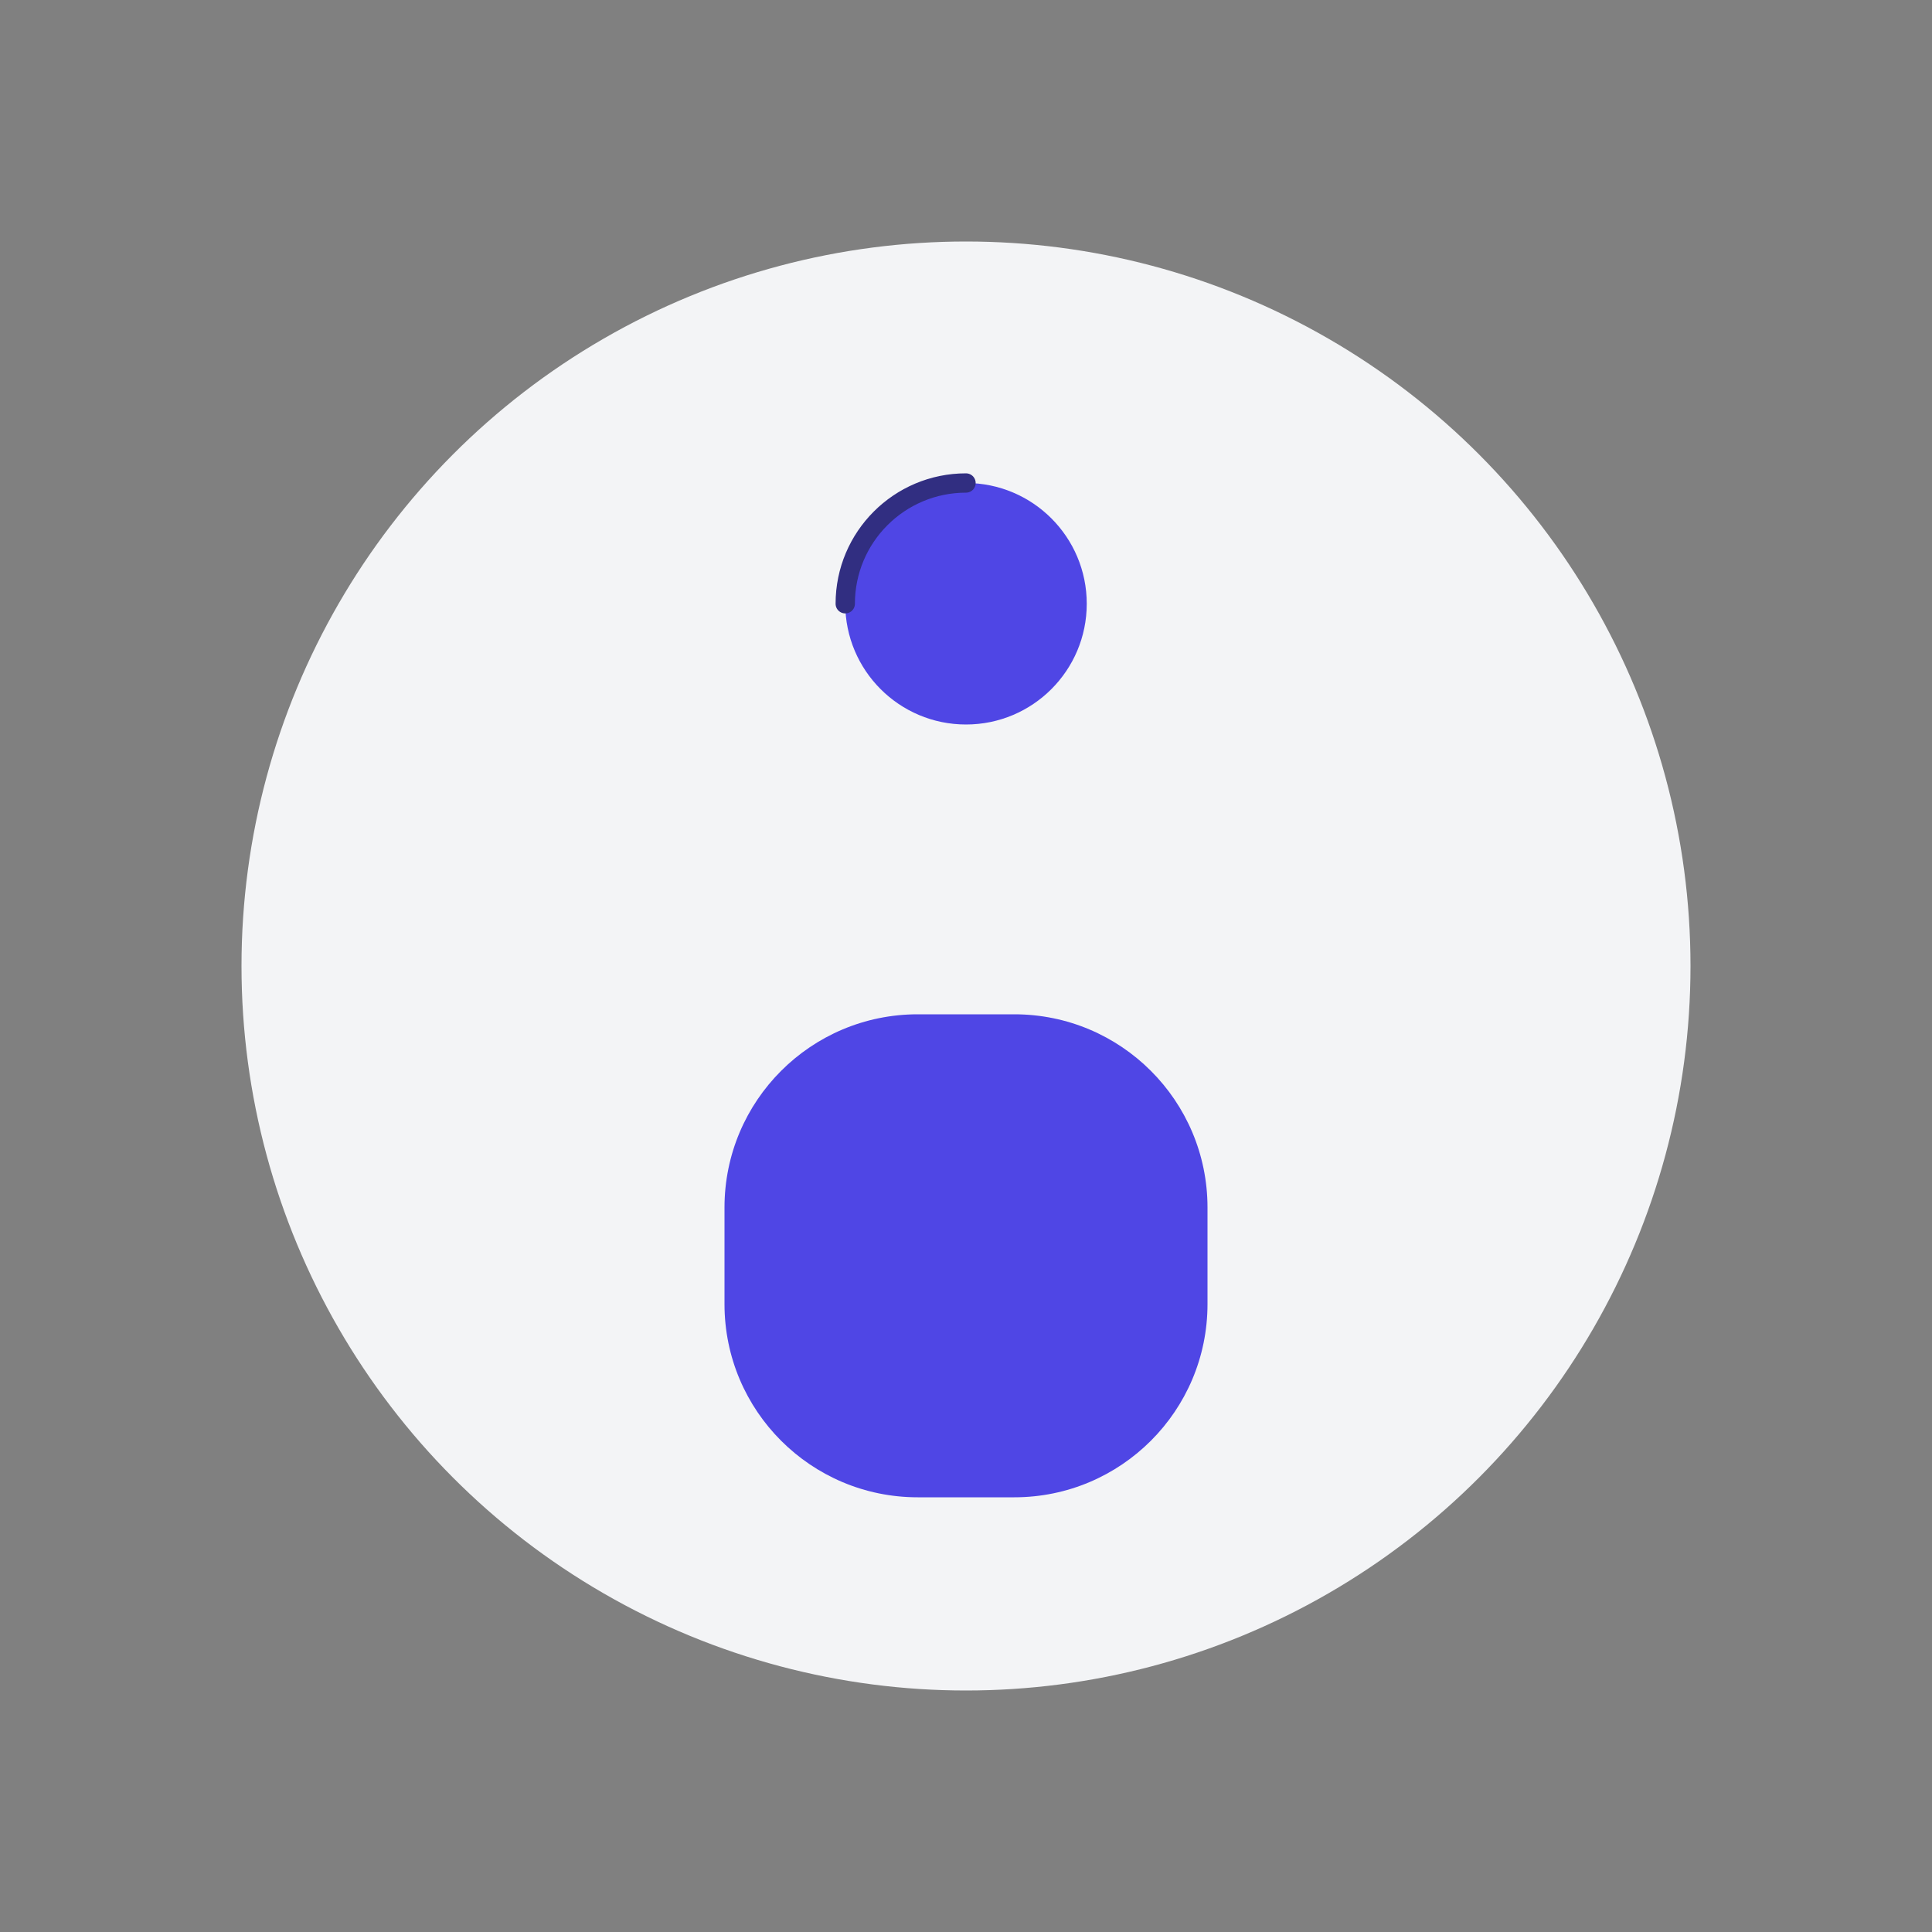 <?xml version="1.0" encoding="UTF-8"?>
<svg width="400" height="400" viewBox="0 0 400 400" fill="none" xmlns="http://www.w3.org/2000/svg">
  <rect x="0" y="0" width="400" height="400" fill="#808080" stroke="none"/>
  <!-- Simple meditation illustration -->
  <circle cx="200" cy="200" r="150" fill="#F3F4F6"/>
  <path d="M200 150C213.807 150 225 138.807 225 125C225 111.193 213.807 100 200 100C186.193 100 175 111.193 175 125C175 138.807 186.193 150 200 150Z" fill="#4F46E5"/>
  <path d="M150 250C150 227.909 167.909 210 190 210H210C232.091 210 250 227.909 250 250V270C250 292.091 232.091 310 210 310H190C167.909 310 150 292.091 150 270V250Z" fill="#4F46E5"/>
  <path d="M175 125C175 111.193 186.193 100 200 100" stroke="#312E81" stroke-width="4" stroke-linecap="round"/>
</svg>